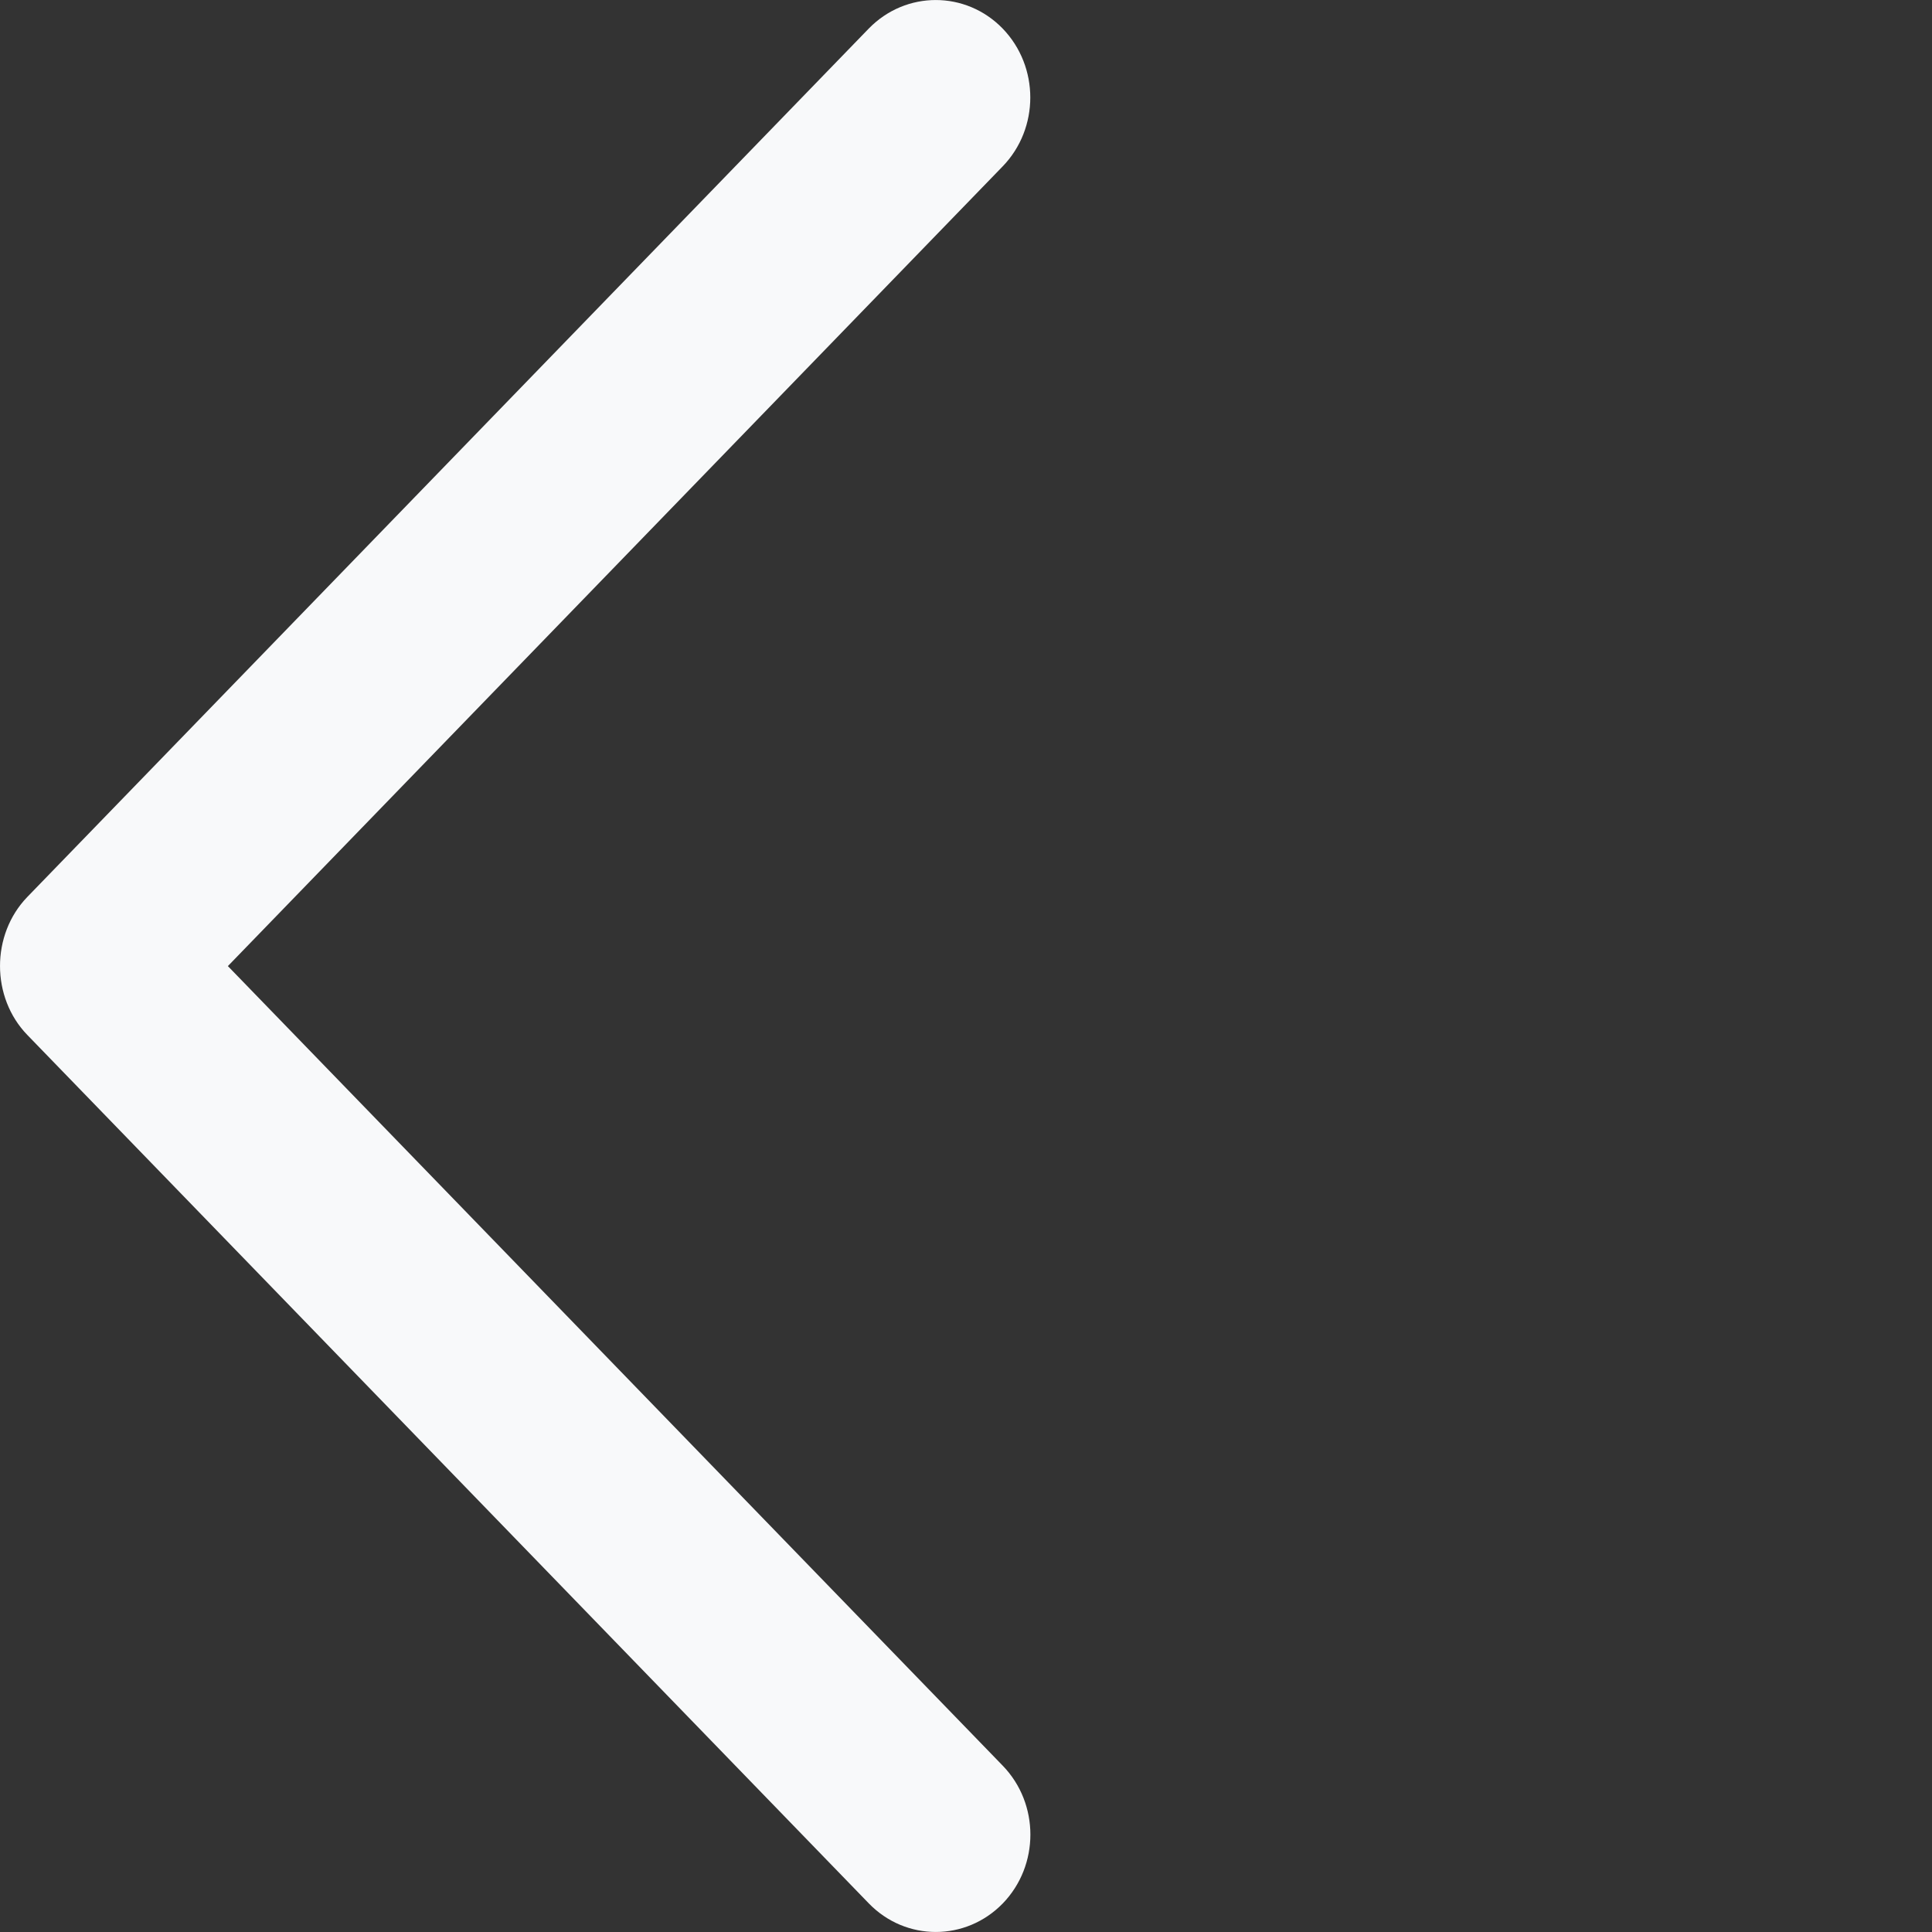 <svg width="20" height="20" viewBox="0 0 20 20" fill="none" xmlns="http://www.w3.org/2000/svg">
<rect x="0" y="0" width="20" height="20" fill="#333333" stroke="none"/>
<path d="M0.283 10.714L8.995 19.705C9.377 20.098 9.997 20.098 10.38 19.705C10.762 19.311 10.762 18.672 10.38 18.278L2.359 10.001L10.379 1.723C10.761 1.329 10.761 0.69 10.379 0.295C9.997 -0.098 9.377 -0.098 8.994 0.295L0.282 9.286C-0.094 9.676 -0.094 10.325 0.283 10.714Z" fill="#F8F9FA"/>
</svg>
